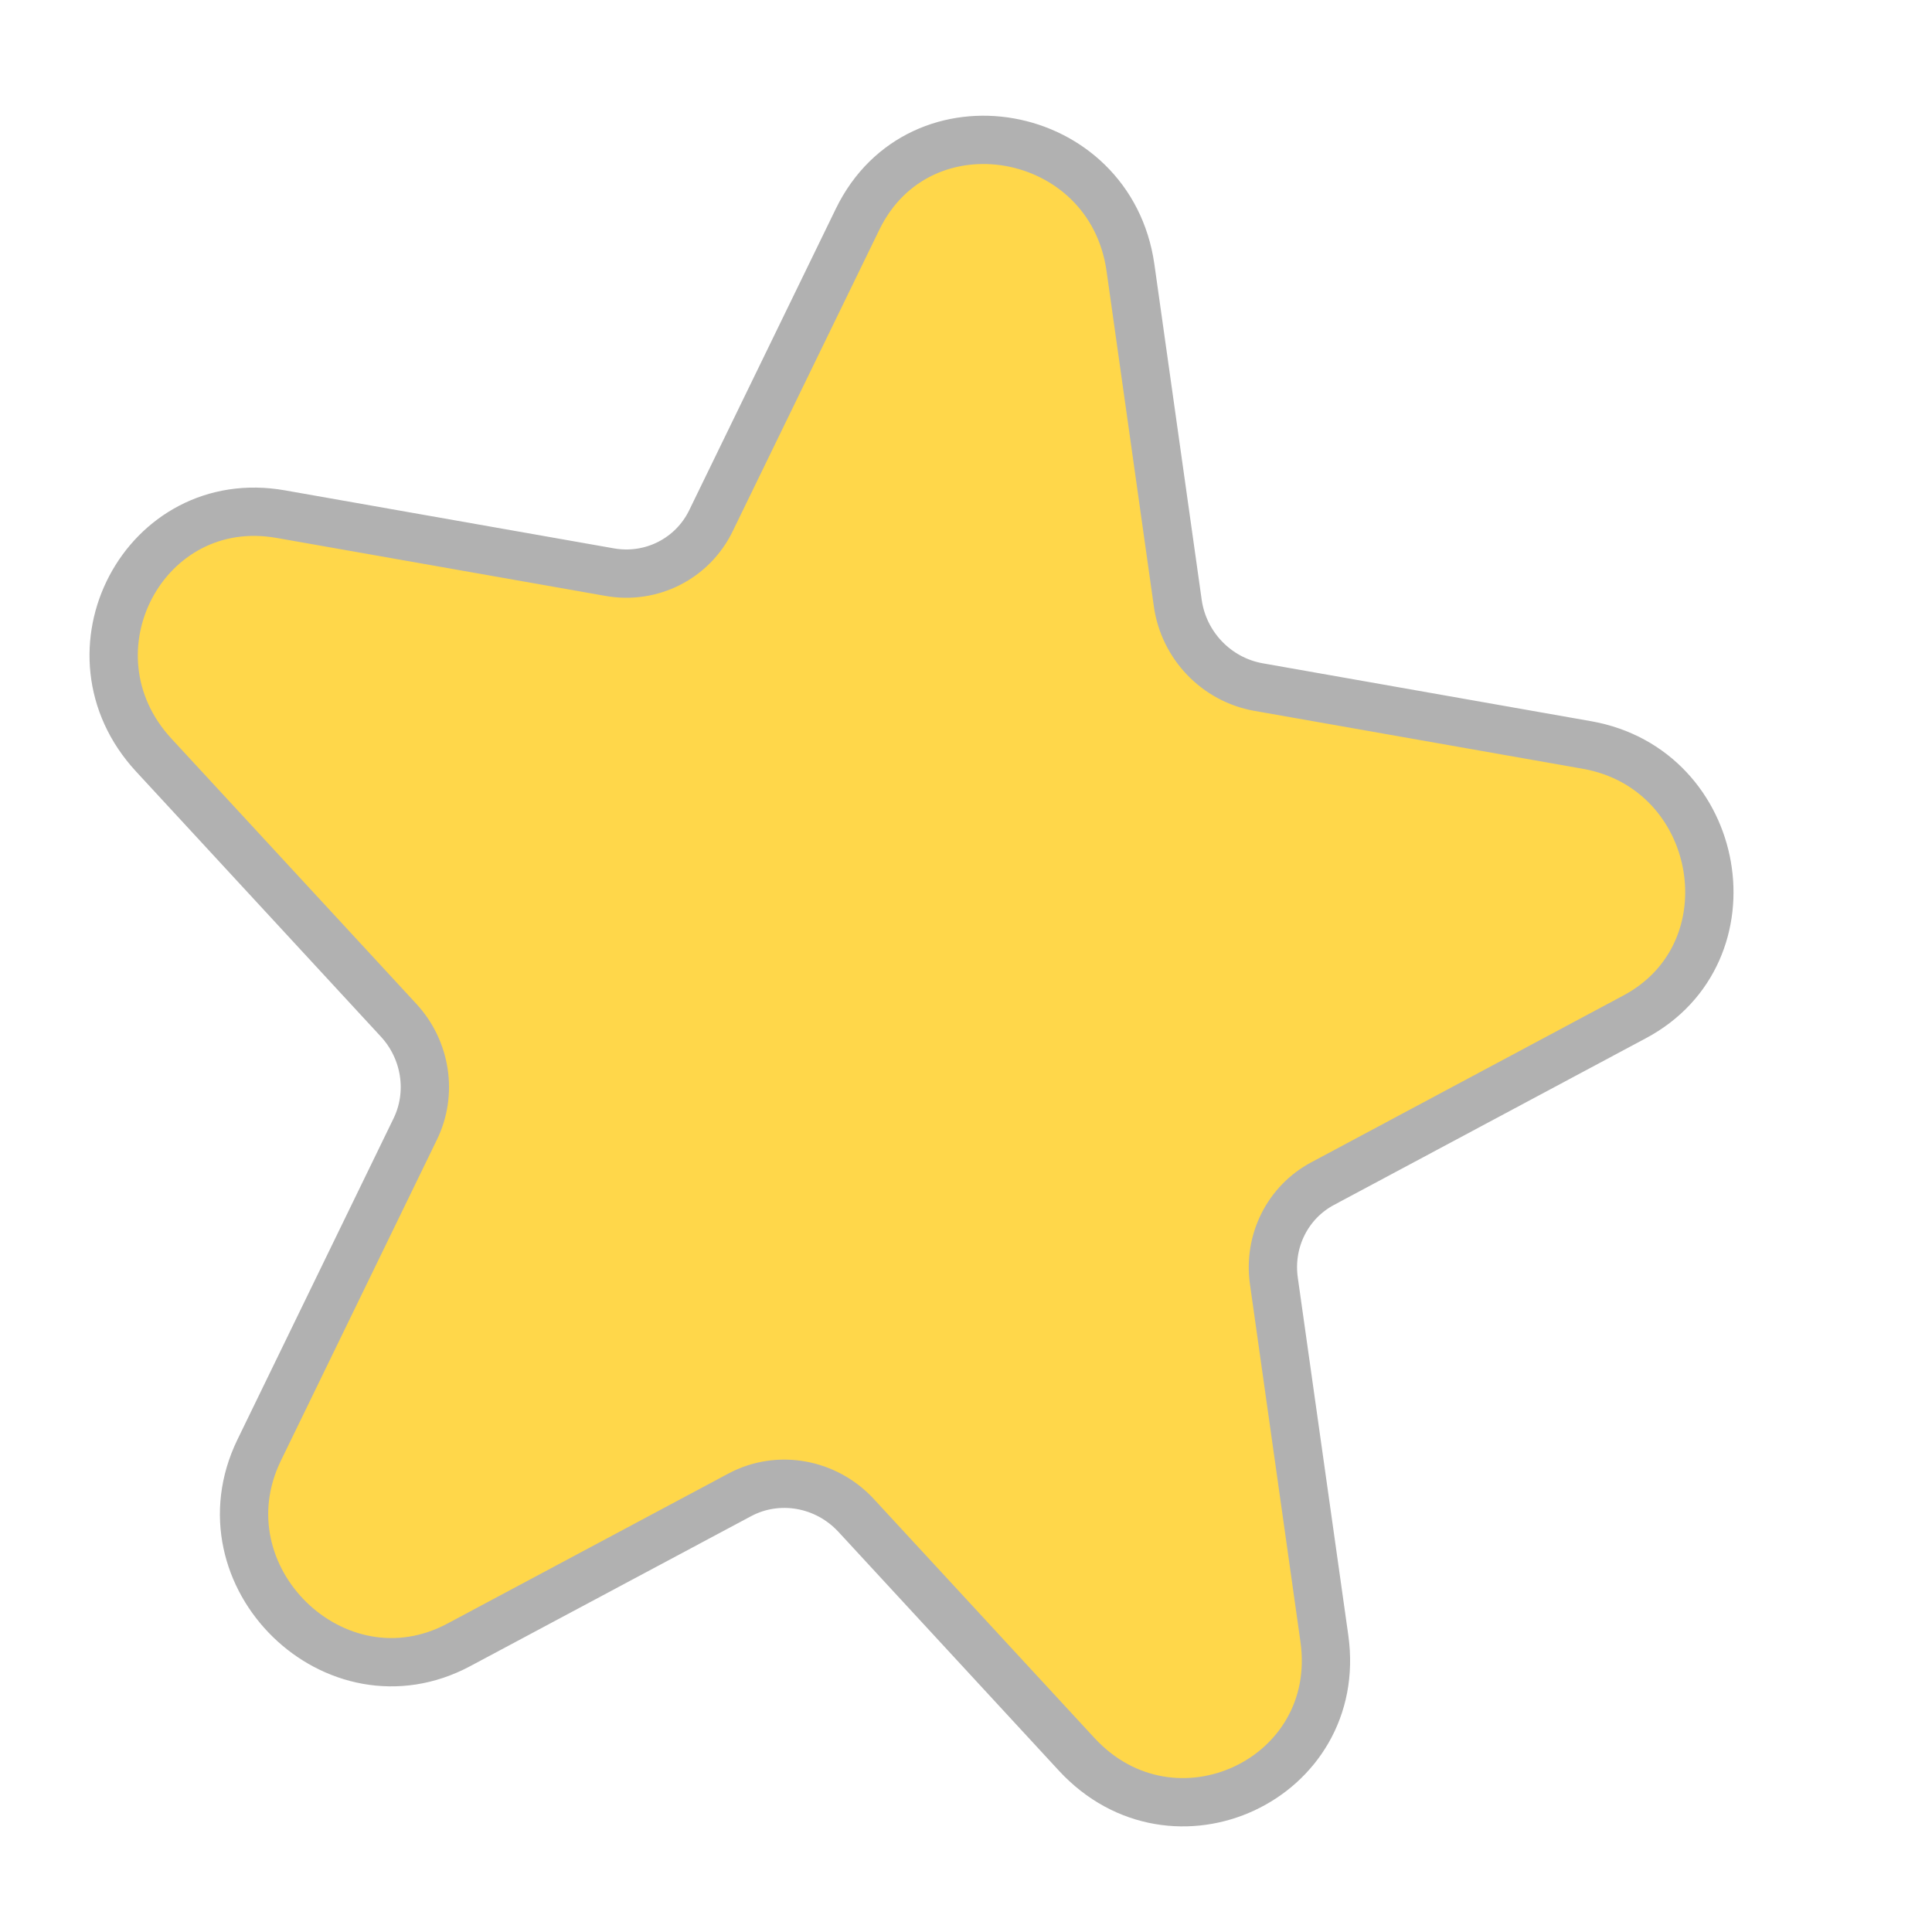 <svg width="8" height="8" viewBox="0 0 8 8" fill="none" xmlns="http://www.w3.org/2000/svg">
<path d="M4.877 2.498L4.681 1.108C4.597 0.519 3.808 0.379 3.551 0.908L2.944 2.156C2.868 2.313 2.697 2.4 2.524 2.369L1.163 2.129C0.599 2.029 0.244 2.702 0.637 3.127L1.65 4.224C1.764 4.347 1.792 4.527 1.719 4.676L1.073 6.005C0.819 6.528 1.389 7.084 1.9 6.811L3.063 6.19C3.222 6.105 3.42 6.14 3.545 6.275L4.458 7.264C4.859 7.698 5.566 7.368 5.484 6.785L5.275 5.305C5.251 5.139 5.332 4.978 5.477 4.901L6.768 4.211C7.268 3.945 7.135 3.185 6.572 3.085L5.211 2.845C5.037 2.814 4.902 2.673 4.877 2.498Z" fill="#FFD74A" stroke="#B1B1B1" stroke-width="0.2"/>
</svg>
